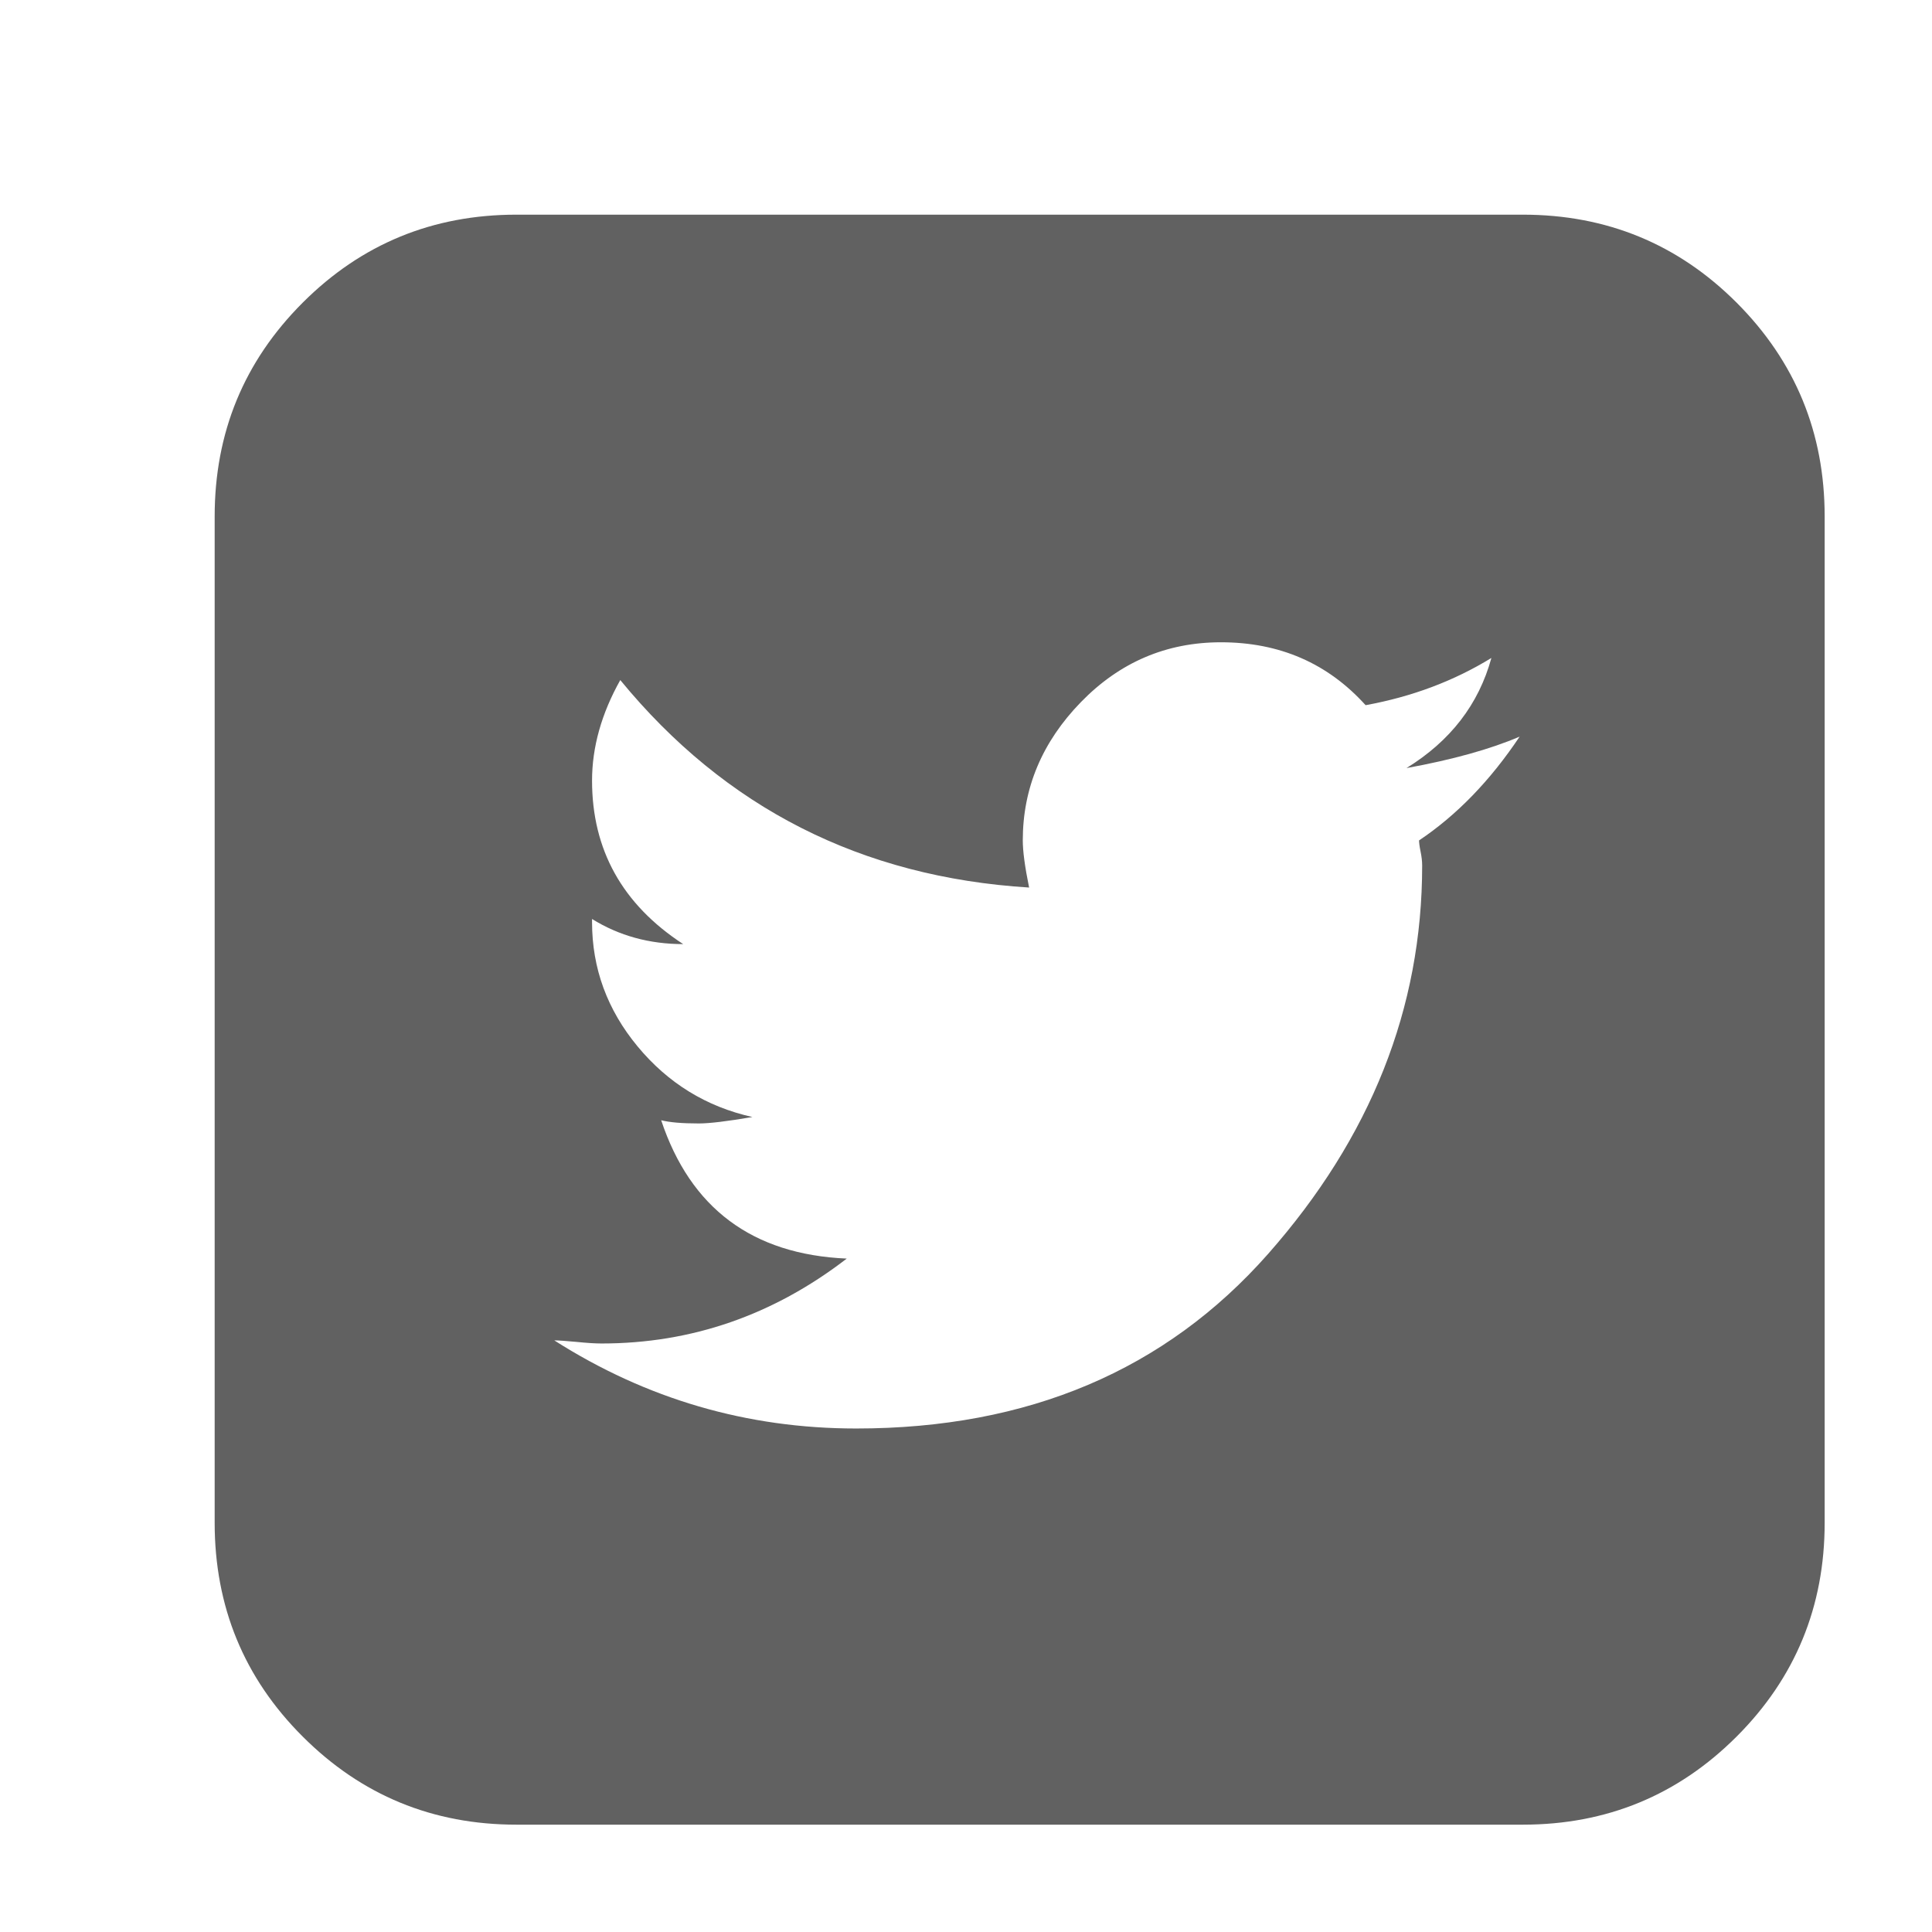 <svg xmlns="http://www.w3.org/2000/svg"
 xmlns:xlink="http://www.w3.org/1999/xlink"
 width="18px" height="18px"  viewBox="0 0 18 18">
<path fill-rule="evenodd"  fill="#616161"
 d="M16.18,2.82 C16.726,3.367 17.0,4.031 17.0,4.812 C17.0,4.812 17.0,14.187 17.0,14.187 C17.0,14.968 16.726,15.633 16.18,16.179 C15.633,16.726 14.968,17 14.188,17 C14.188,17 4.812,17 4.812,17 C4.031,17 3.367,16.726 2.82,16.179 C2.273,15.633 2.0,14.968 2.0,14.187 C2.0,14.187 2.0,4.812 2.0,4.812 C2.0,4.031 2.273,3.367 2.82,2.82 C3.367,2.273 4.031,2 4.812,2 C4.812,2 14.188,2 14.188,2 C14.968,2 15.633,2.273 16.18,2.82 ZM14.158,6.863 C13.884,6.98 13.533,7.078 13.104,7.156 C13.514,6.903 13.777,6.561 13.895,6.13 C13.543,6.346 13.152,6.492 12.723,6.57 C12.371,6.18 11.922,5.984 11.375,5.984 C10.867,5.984 10.432,6.17 10.071,6.541 C9.71,6.912 9.529,7.342 9.529,7.83 C9.529,7.927 9.548,8.074 9.588,8.269 C8.025,8.172 6.756,7.527 5.779,6.336 C5.604,6.648 5.516,6.961 5.516,7.273 C5.516,7.917 5.798,8.426 6.365,8.796 C6.053,8.796 5.769,8.719 5.516,8.562 C5.516,8.562 5.516,8.591 5.516,8.591 C5.516,9.021 5.657,9.407 5.94,9.749 C6.223,10.091 6.58,10.311 7.01,10.407 C6.775,10.447 6.609,10.467 6.512,10.467 C6.355,10.467 6.238,10.457 6.16,10.437 C6.433,11.257 7.01,11.688 7.889,11.726 C7.205,12.253 6.443,12.517 5.604,12.517 C5.545,12.517 5.467,12.512 5.369,12.502 C5.271,12.493 5.203,12.488 5.164,12.488 C6.023,13.035 6.961,13.309 7.977,13.309 C9.578,13.309 10.857,12.767 11.814,11.683 C12.771,10.598 13.25,9.393 13.25,8.064 C13.25,8.025 13.245,7.981 13.235,7.933 C13.225,7.884 13.221,7.849 13.221,7.83 C13.572,7.595 13.884,7.273 14.158,6.863 C14.158,6.863 14.158,6.863 14.158,6.863 Z"/>
</svg>